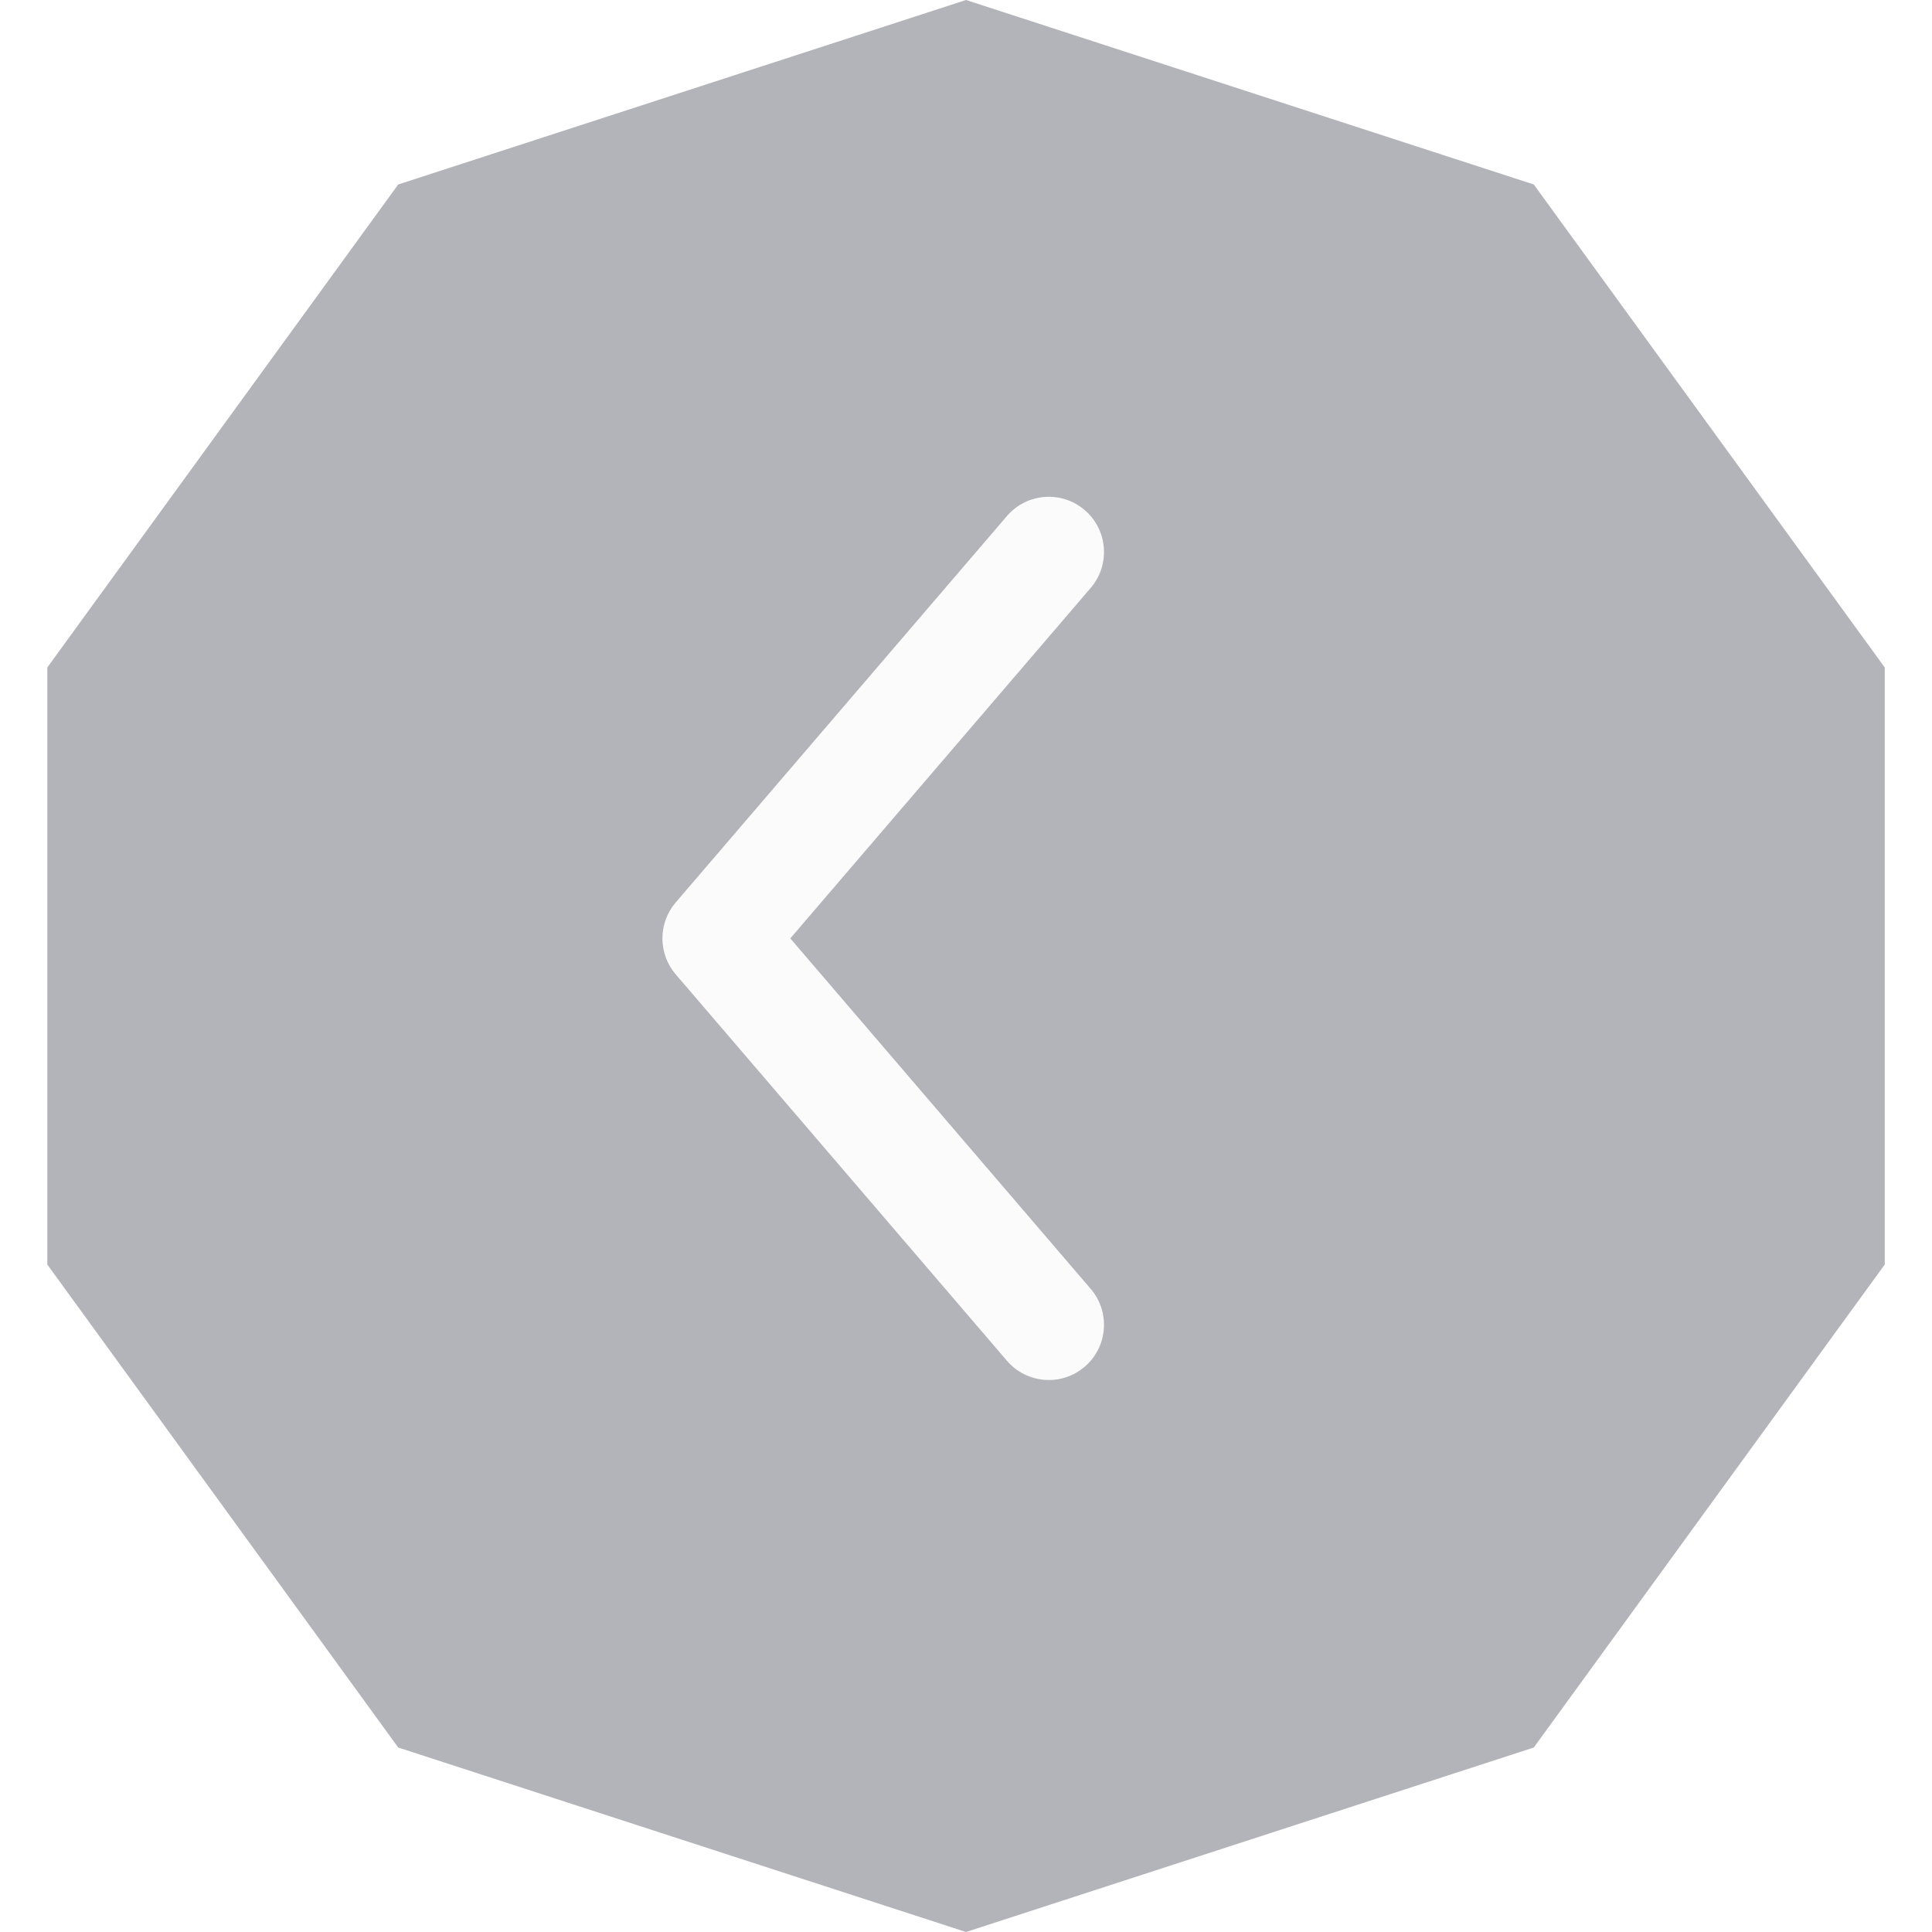 <svg width="35" height="35" viewBox="0 0 35 35" fill="none" xmlns="http://www.w3.org/2000/svg">
<g filter="url(#filter0_b_1601_6247)">
<path d="M17.5 0L27.786 3.342L34.144 12.092V22.908L27.786 31.658L17.5 35L7.214 31.658L0.857 22.908V12.092L7.214 3.342L17.5 0Z" fill="#020118" fill-opacity="0.3"/>
</g>
<path fill-rule="evenodd" clip-rule="evenodd" d="M19.651 9.241C20.07 9.6 20.119 10.232 19.759 10.651L14.317 17L19.759 23.349C20.119 23.769 20.07 24.4 19.651 24.759C19.232 25.119 18.6 25.07 18.241 24.651L12.241 17.651C11.92 17.276 11.92 16.724 12.241 16.349L18.241 9.349C18.6 8.93 19.232 8.881 19.651 9.241Z" fill="#FBFBFB"/>
<defs>
<filter id="filter0_b_1601_6247" x="-29.143" y="-30" width="93.285" height="95" filterUnits="userSpaceOnUse" color-interpolation-filters="sRGB">
<feFlood flood-opacity="0" result="BackgroundImageFix"/>
<feGaussianBlur in="BackgroundImageFix" stdDeviation="15"/>
<feComposite in2="SourceAlpha" operator="in" result="effect1_backgroundBlur_1601_6247"/>
<feBlend mode="normal" in="SourceGraphic" in2="effect1_backgroundBlur_1601_6247" result="shape"/>
</filter>
</defs>
</svg>
